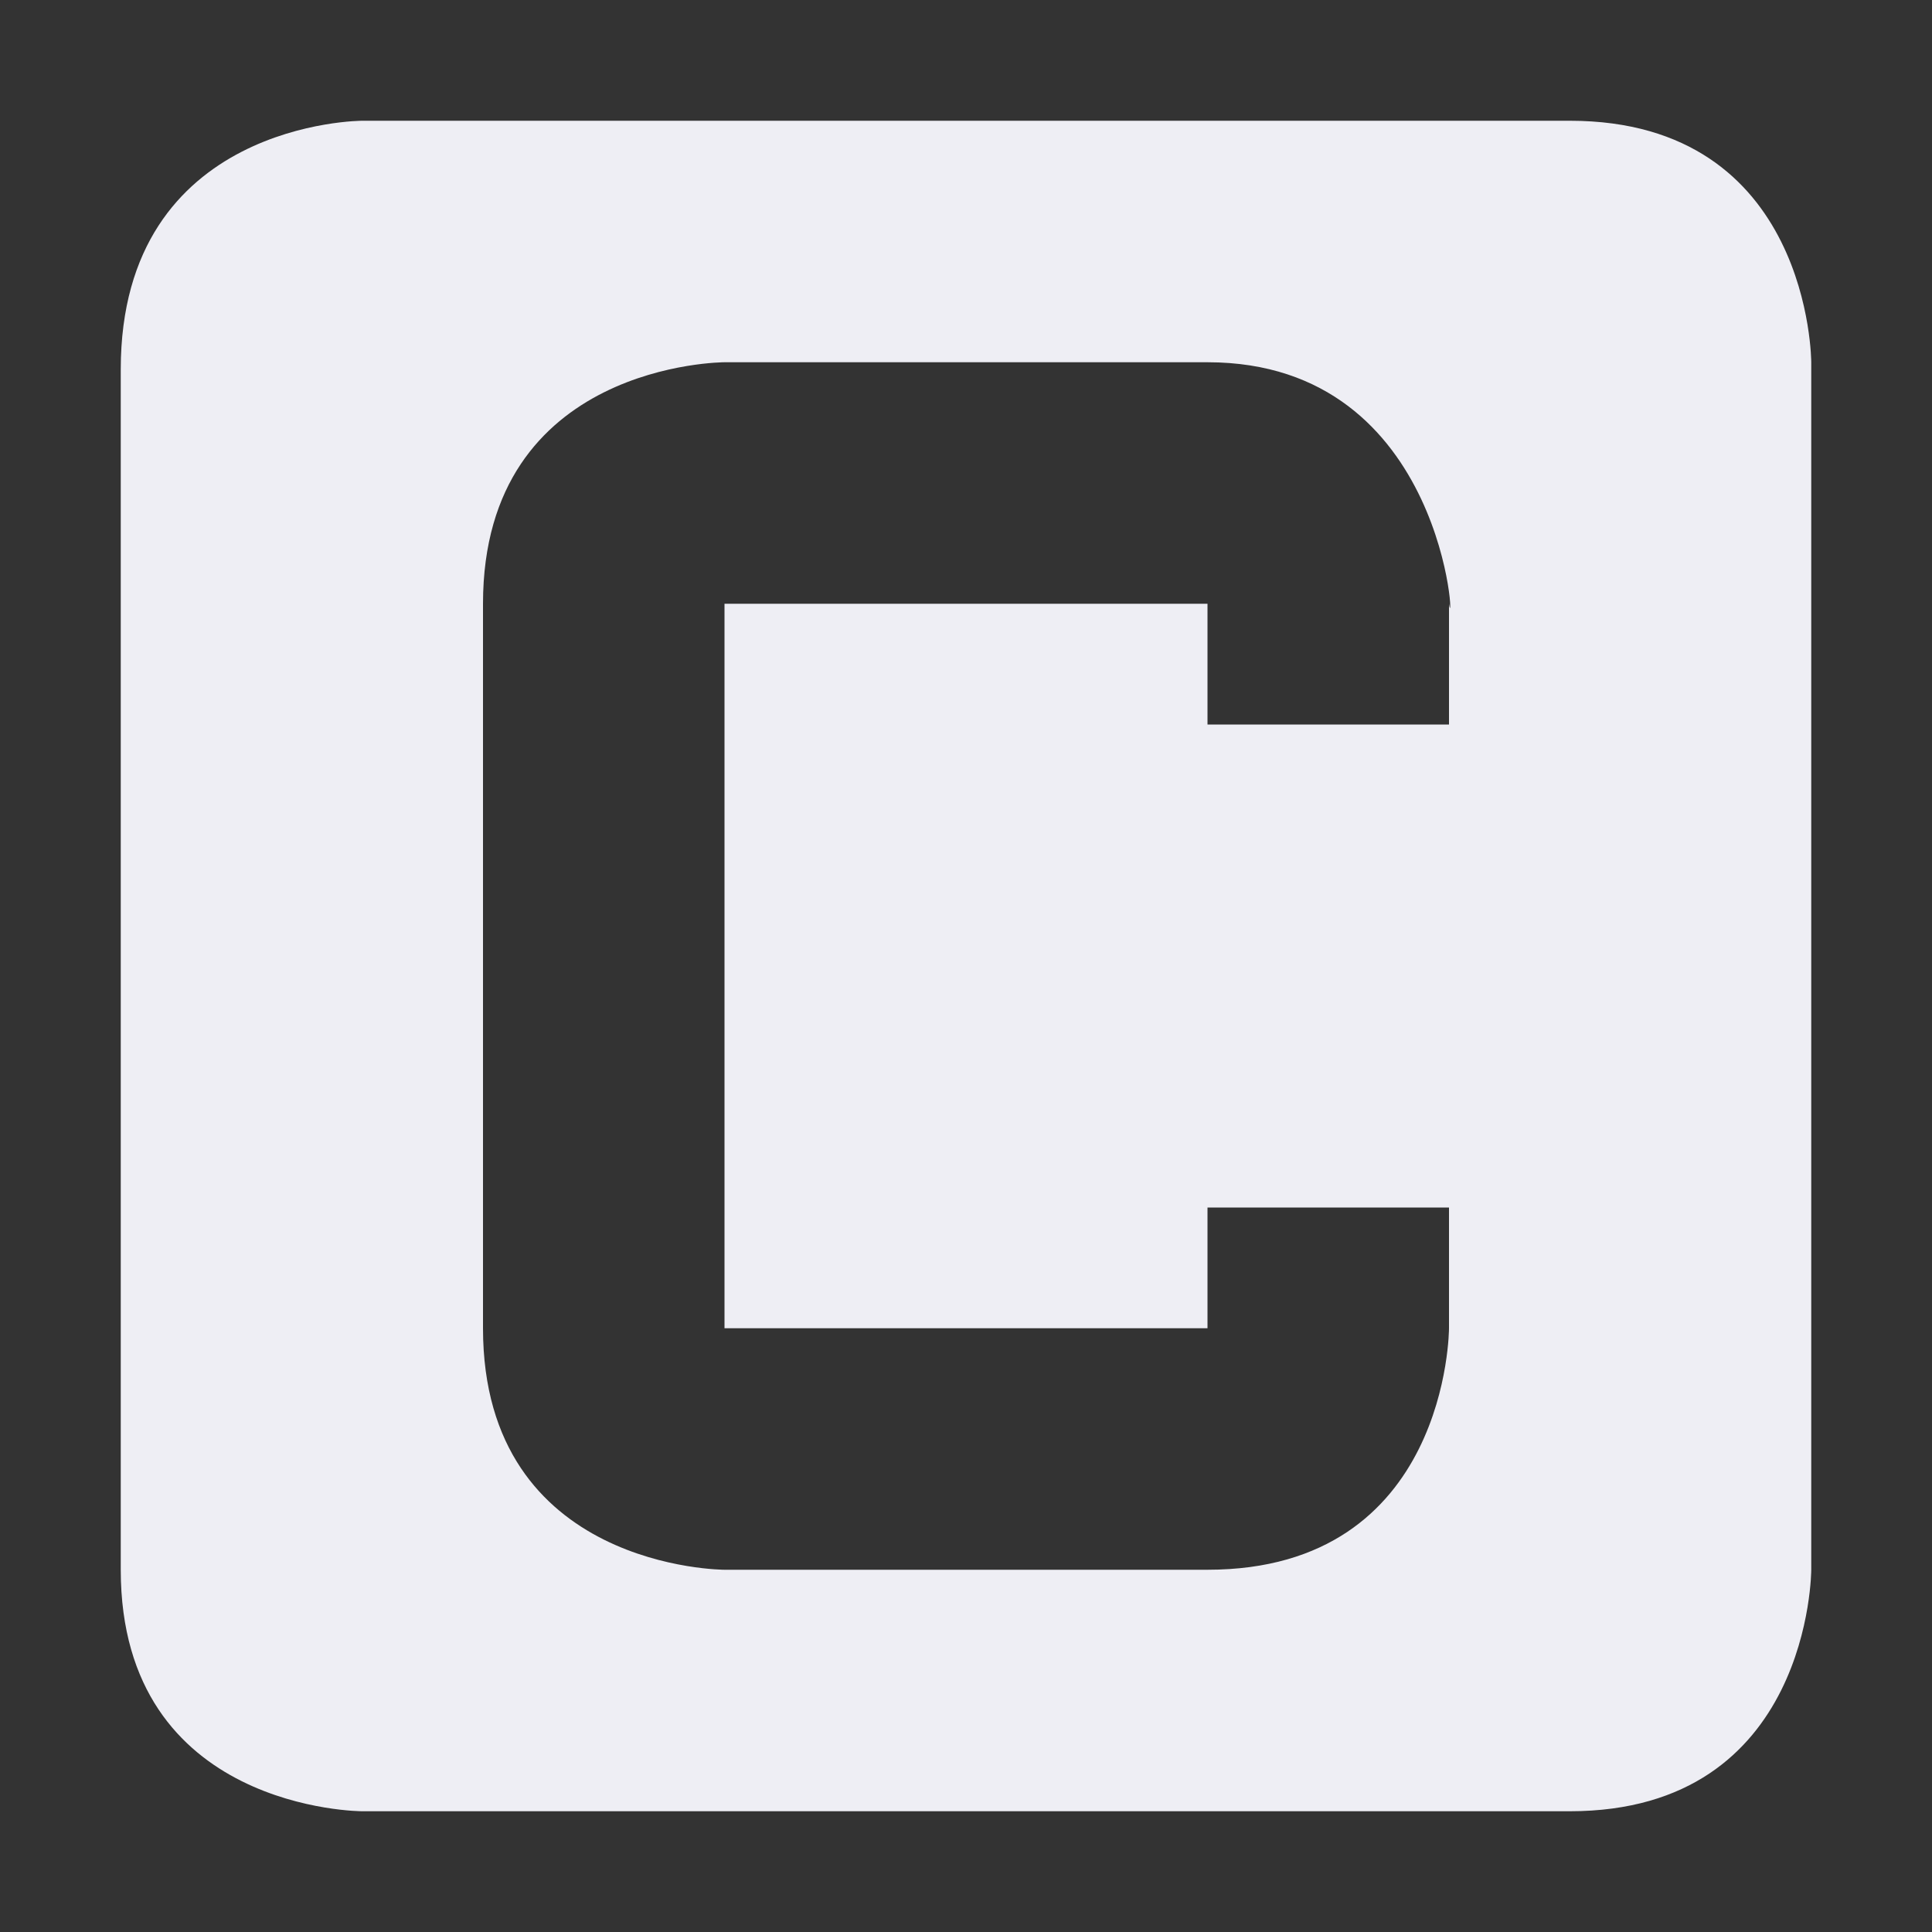 <svg xmlns="http://www.w3.org/2000/svg" width="16" height="16" version="1.1">
 <rect width="100%" height="100%" fill="#333333" stroke="none"/>
 <defs>
  <style id="current-color-scheme" type="text/css">
   .ColorScheme-Text { color:#eeeef4; } .ColorScheme-Highlight { color:#4285f4; } .ColorScheme-NeutralText { color:#ff9800; } .ColorScheme-PositiveText { color:#4caf50; } .ColorScheme-NegativeText { color:#f44336; }
  </style>
 </defs>
 <path style="fill:currentColor" class="ColorScheme-Text" d="M 3,1 C 3,1 1,1 1,3.06 V 13 C 1,15 3,15 3,15 H 13 C 15,15 15,13 15,13 V 3 C 15,3 15,1 13,1 Z M 6,3 H 10 C 12,3 12.05,5.35 12,5 V 6 H 10 V 5 H 6 V 11 H 10 V 10 H 12 V 11 C 12,11 12,13 10,13 H 6 C 6,13 4,13 4,11 V 5 C 4,3 6,3 6,3 Z"/>
</svg>
